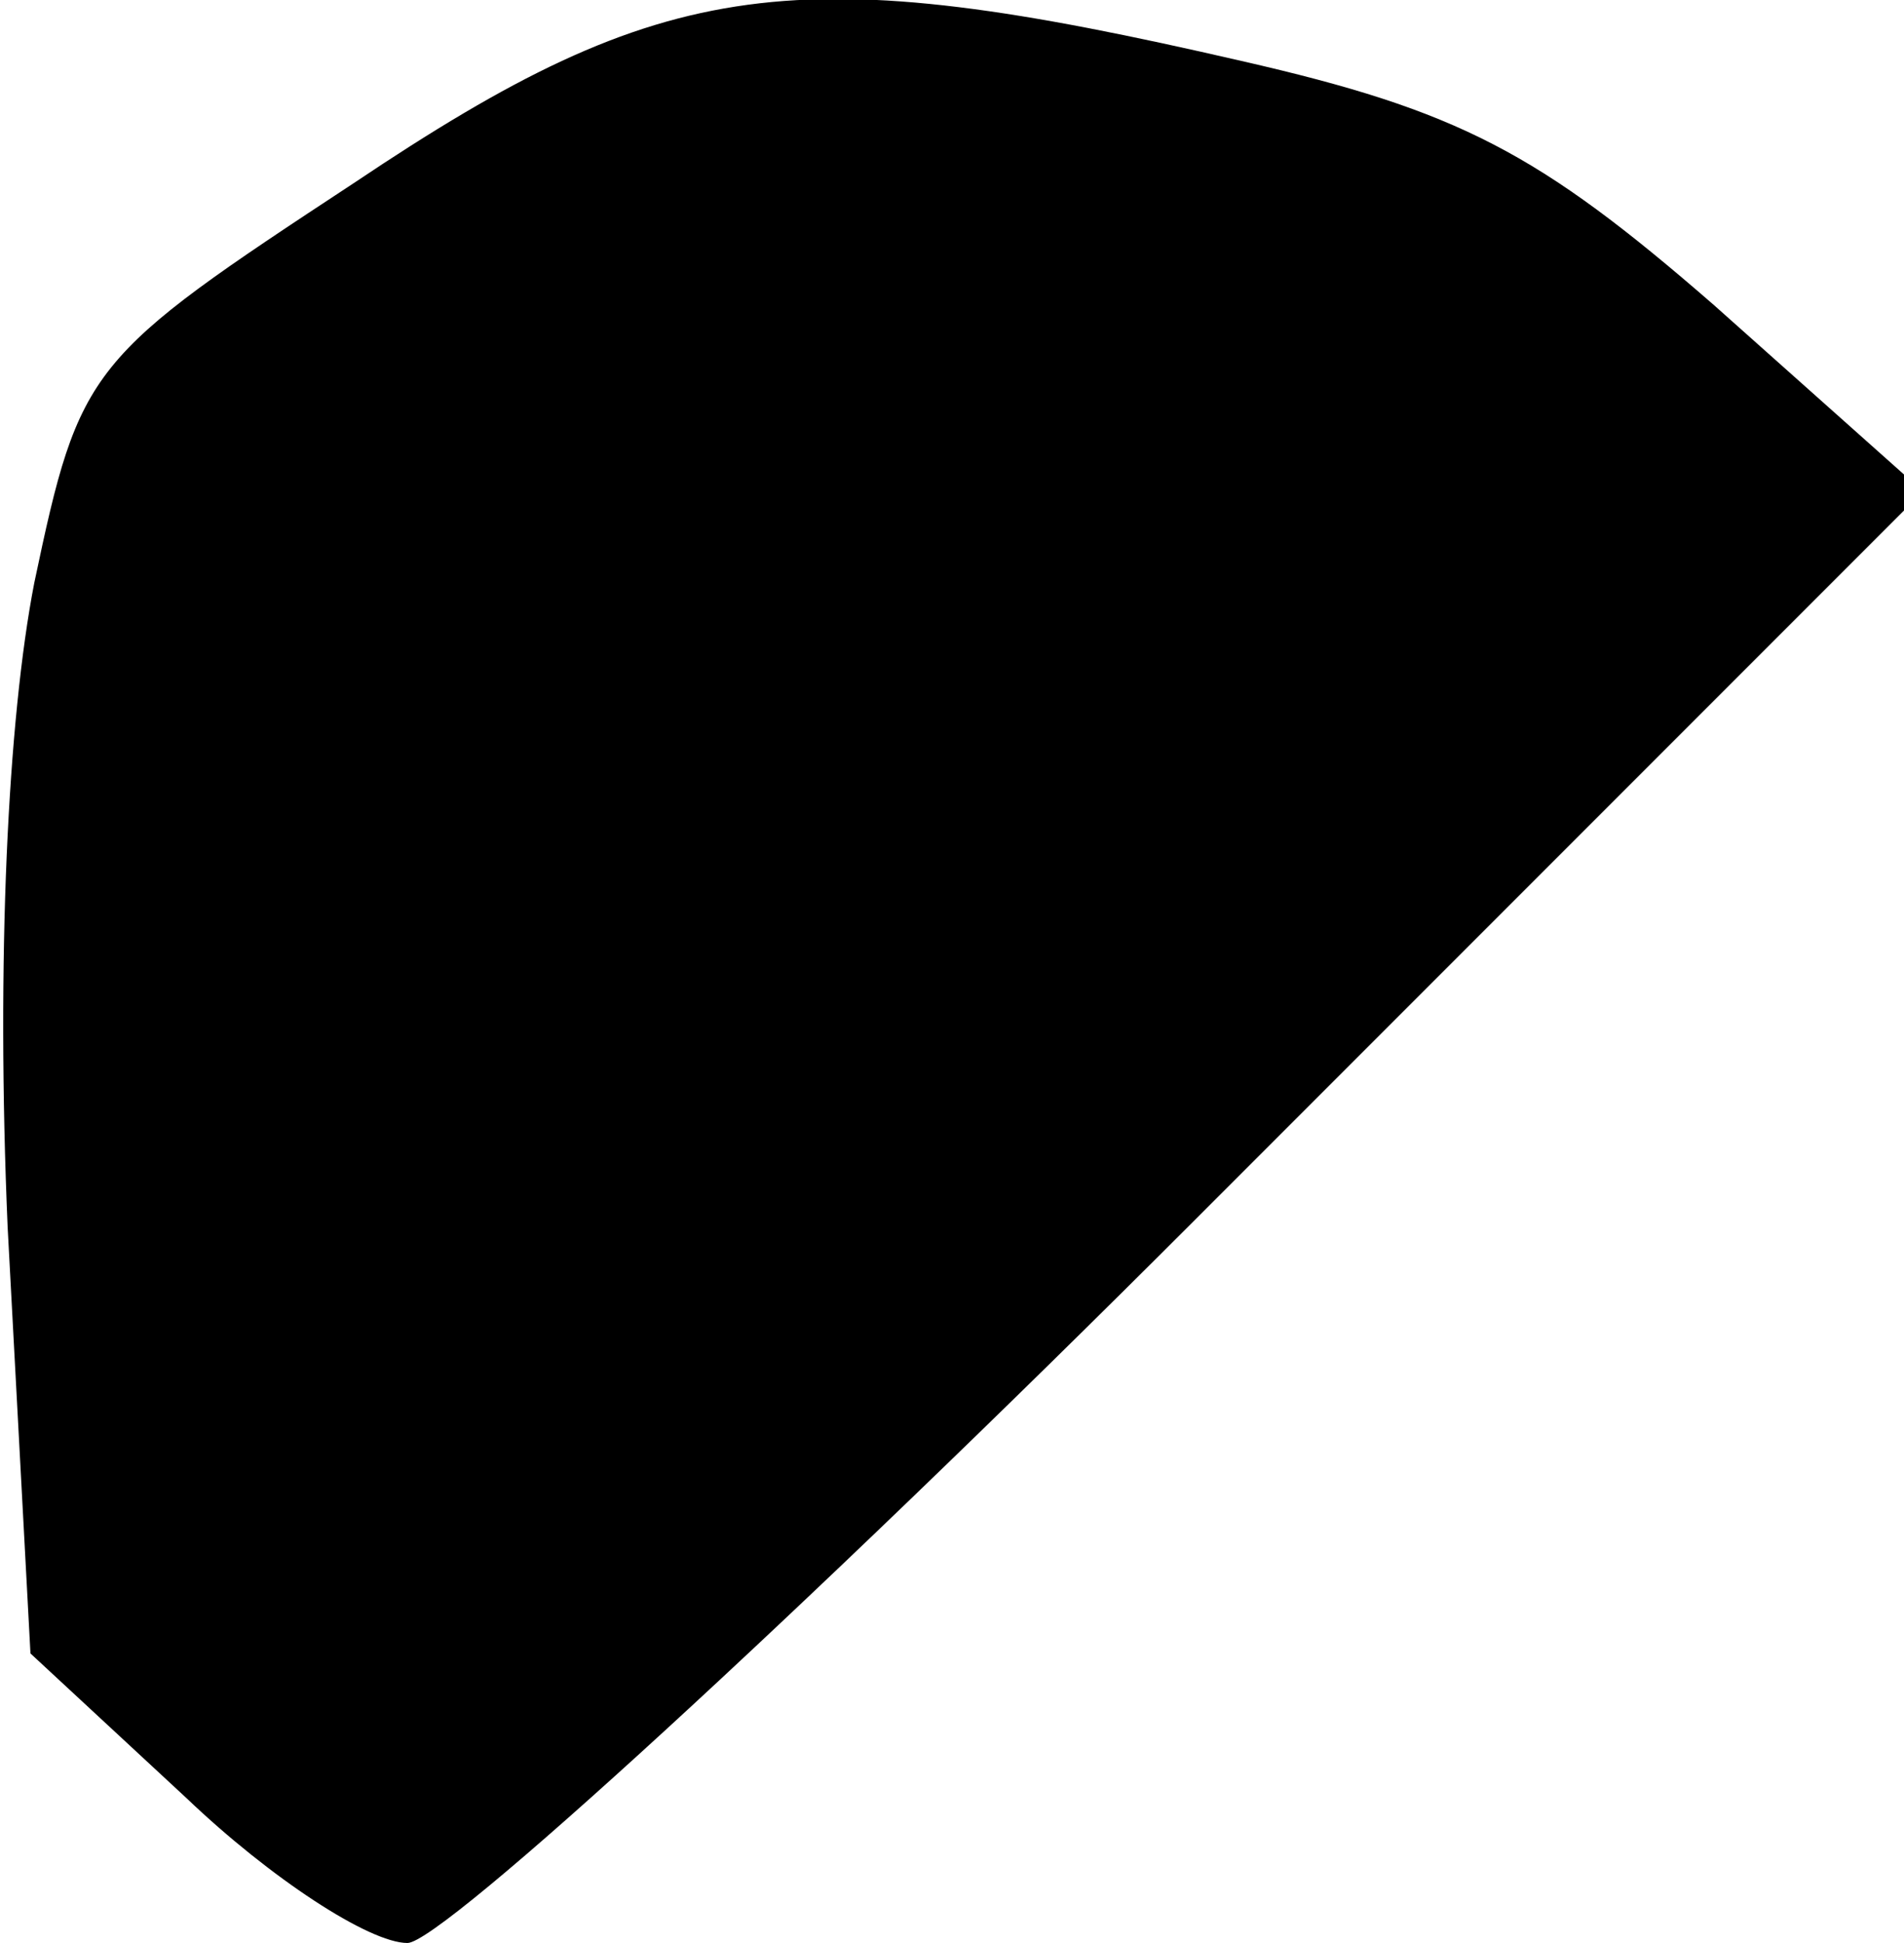 <?xml version="1.0" standalone="no"?>
<!DOCTYPE svg PUBLIC "-//W3C//DTD SVG 20010904//EN"
 "http://www.w3.org/TR/2001/REC-SVG-20010904/DTD/svg10.dtd">
<svg version="1.0" xmlns="http://www.w3.org/2000/svg"
 width="50pt" height="51pt" viewBox="0 0 50 51"
 preserveAspectRatio="xMidYMid meet">
<g transform="translate(0,51) scale(0.1,-0.1)"
fill="#000000" stroke="none">
<path fill="#000000" stroke="none" d="M93 462 c-70 -46 -72 -48 -84 -105 -7
-36 -10 -99 -7 -169 l6 -112 41 -38 c22 -21 48 -38 58 -38 9 0 103 86 207 190
l191 191 -55 49 c-46 40 -67 51 -124 64 -117 27 -151 23 -233 -32z"/>
</g>
</svg>
